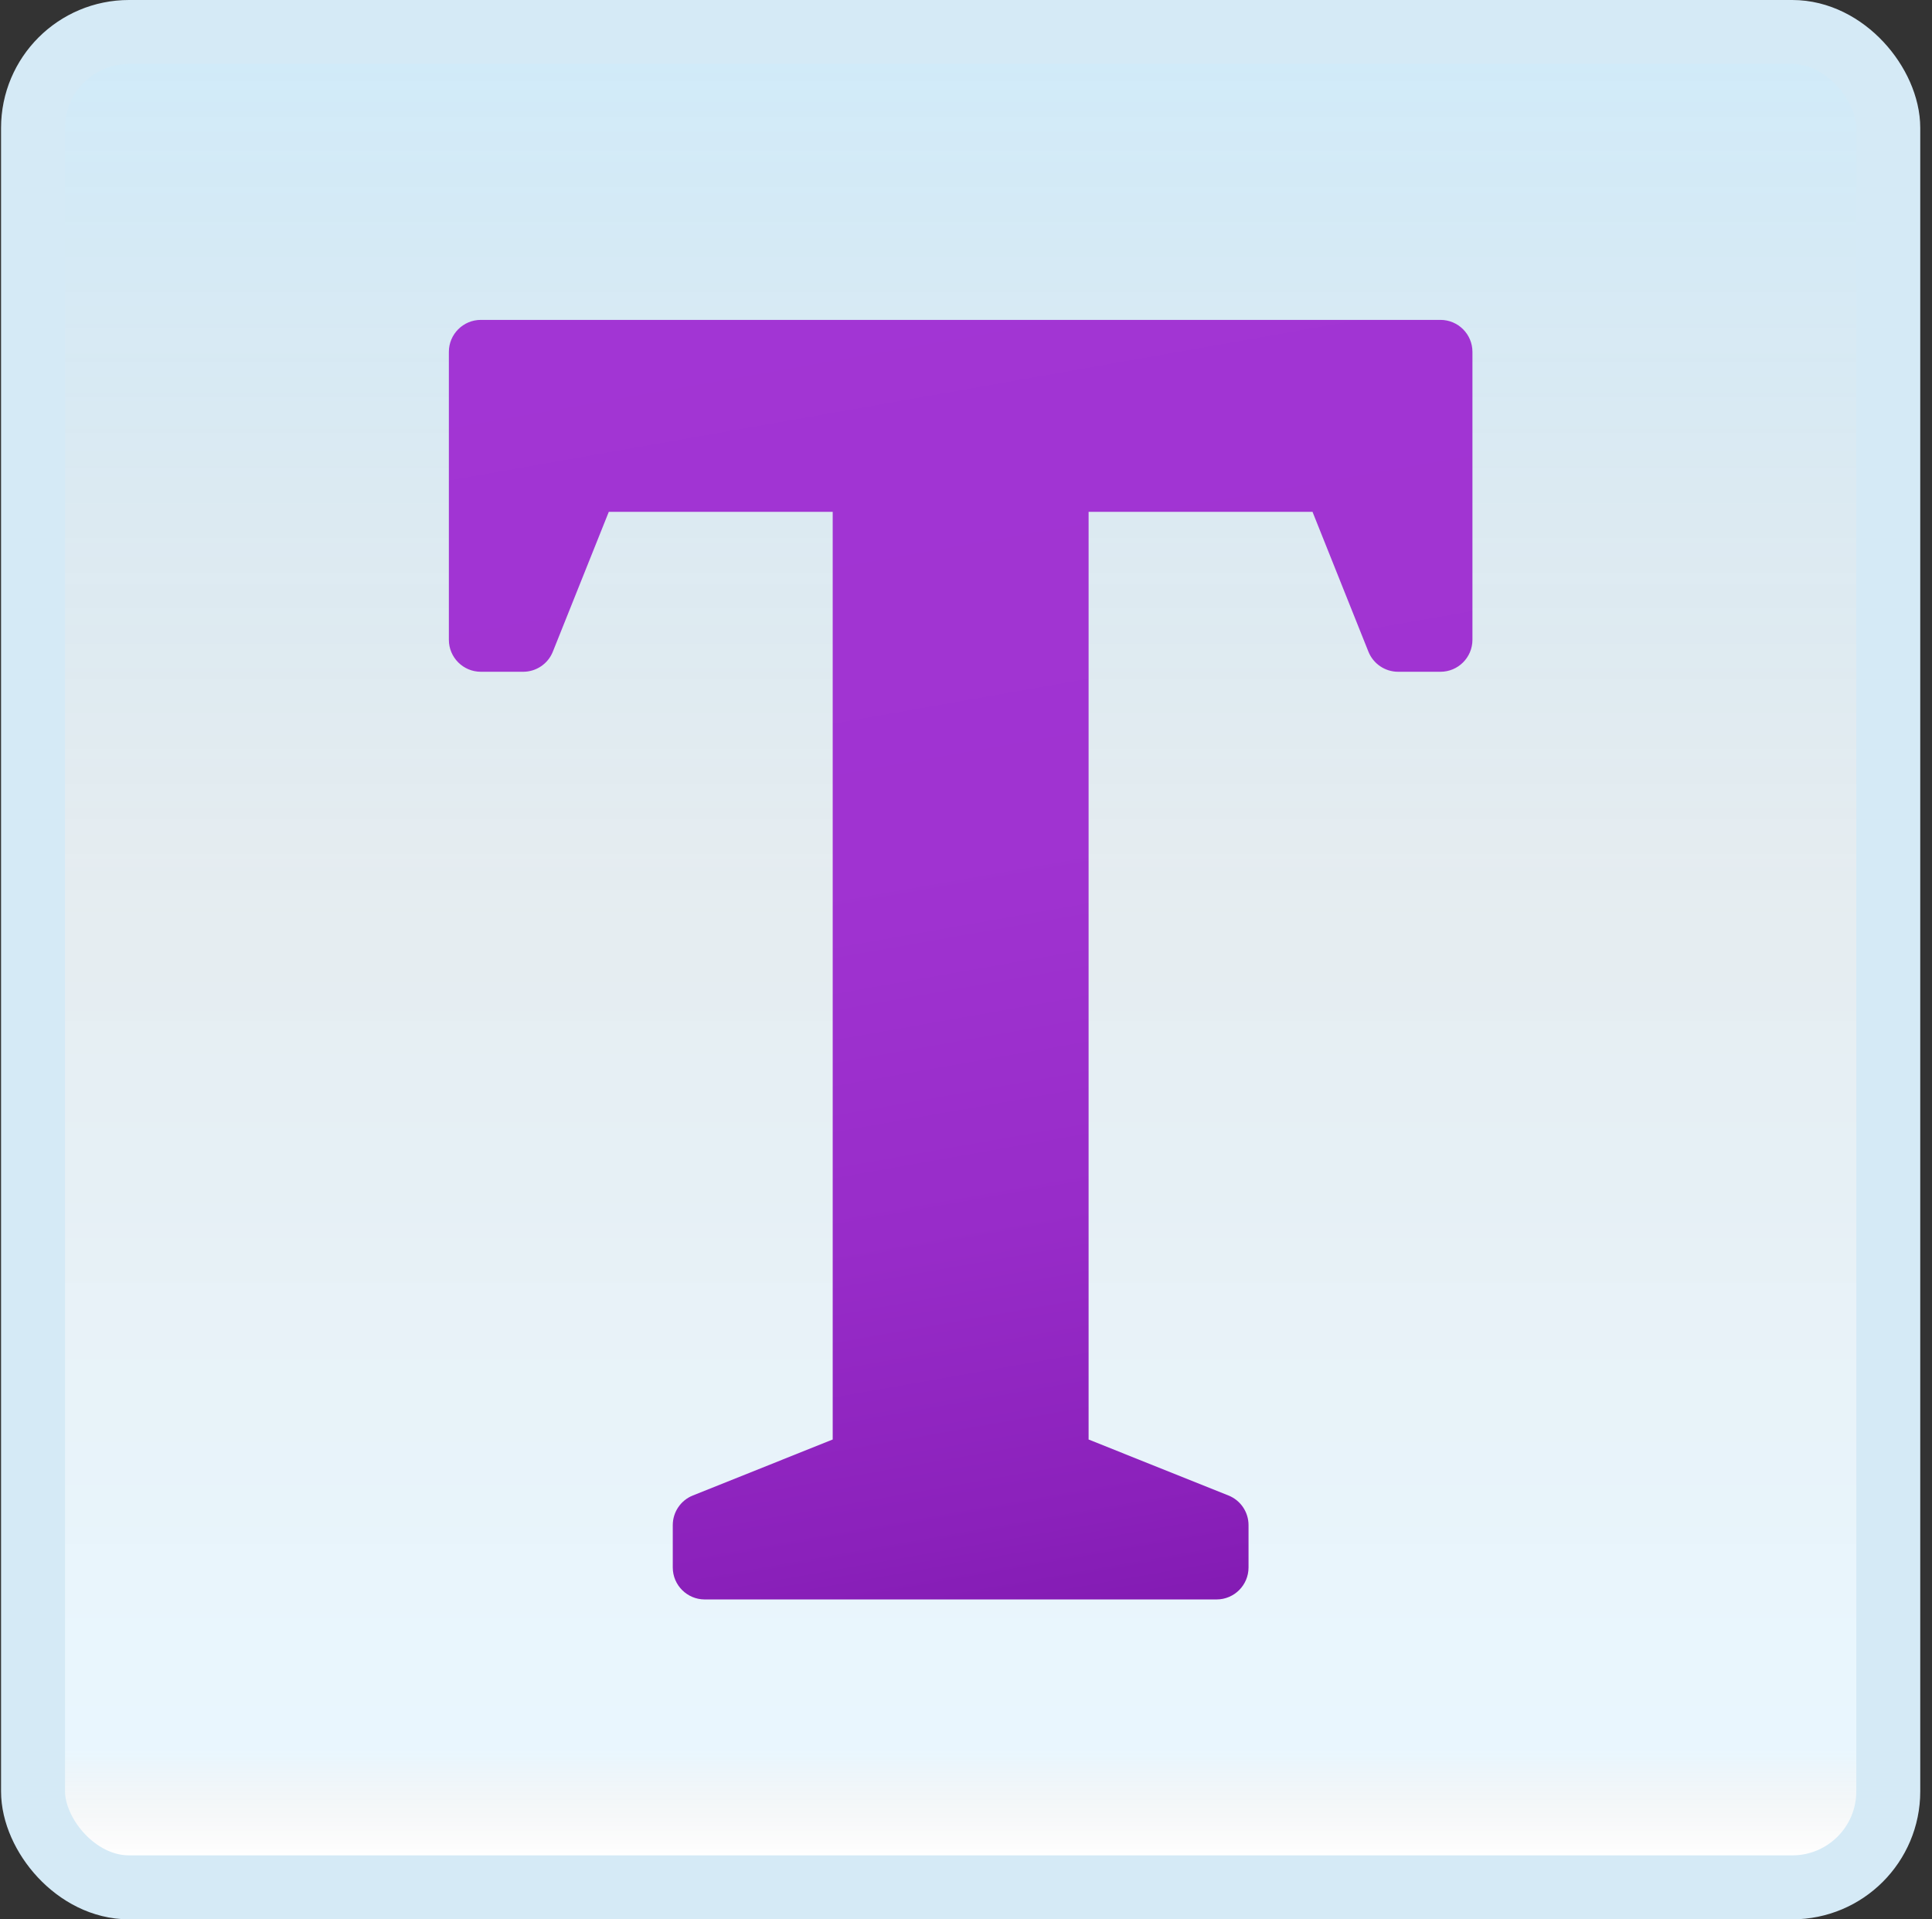 <svg width="151" height="150" viewBox="0 0 151 150" fill="none" xmlns="http://www.w3.org/2000/svg">
<rect x="0" y="0" width="151" height="150" fill="#333333" stroke="none"/>
<g id="text">
<rect x="2.582" y="2.5" width="145" height="145" rx="7.5" fill="white"/>
<rect x="2.582" y="2.5" width="145" height="145" rx="7.5" fill="url(#paint0_linear_14_11570)" fill-opacity="0.2"/>
<path id="Vector" d="M112.582 25H37.582C36.202 25 35.082 26.12 35.082 27.5V50C35.082 51.38 36.202 52.5 37.582 52.5H40.889C41.912 52.5 42.832 51.877 43.209 50.928L47.582 40H65.082V112.5L54.154 116.873C53.205 117.25 52.582 118.17 52.582 119.192V122.5C52.582 123.88 53.702 125 55.082 125H95.082C96.462 125 97.582 123.88 97.582 122.5V119.192C97.582 118.17 96.96 117.25 96.01 116.873L85.082 112.5V40H102.582L106.952 50.928C107.332 51.877 108.252 52.5 109.275 52.5H112.582C113.962 52.5 115.082 51.38 115.082 50V27.5C115.082 26.12 113.962 25 112.582 25Z" fill="url(#paint1_linear_14_11570)"/>
<rect x="2.582" y="2.5" width="145" height="145" rx="7.5" stroke="#D5EAF6" stroke-width="5"/>
</g>
<defs>
<linearGradient id="paint0_linear_14_11570" x1="75.082" y1="5" x2="75.082" y2="145" gradientUnits="userSpaceOnUse">
<stop stop-color="#199AE0"/>
<stop offset="0.472" stop-color="#0D5176" stop-opacity="0.528"/>
<stop offset="0.941" stop-color="#12A6F7" stop-opacity="0.465"/>
<stop offset="1" stop-opacity="0"/>
</linearGradient>
<linearGradient id="paint1_linear_14_11570" x1="71.594" y1="18.965" x2="90.442" y2="125.858" gradientUnits="userSpaceOnUse">
<stop stop-color="#A235D4"/>
<stop offset="0.441" stop-color="#A033D1"/>
<stop offset="0.702" stop-color="#982CC9"/>
<stop offset="0.915" stop-color="#8B21BB"/>
<stop offset="1" stop-color="#831BB3"/>
</linearGradient>
</defs>
</svg>
